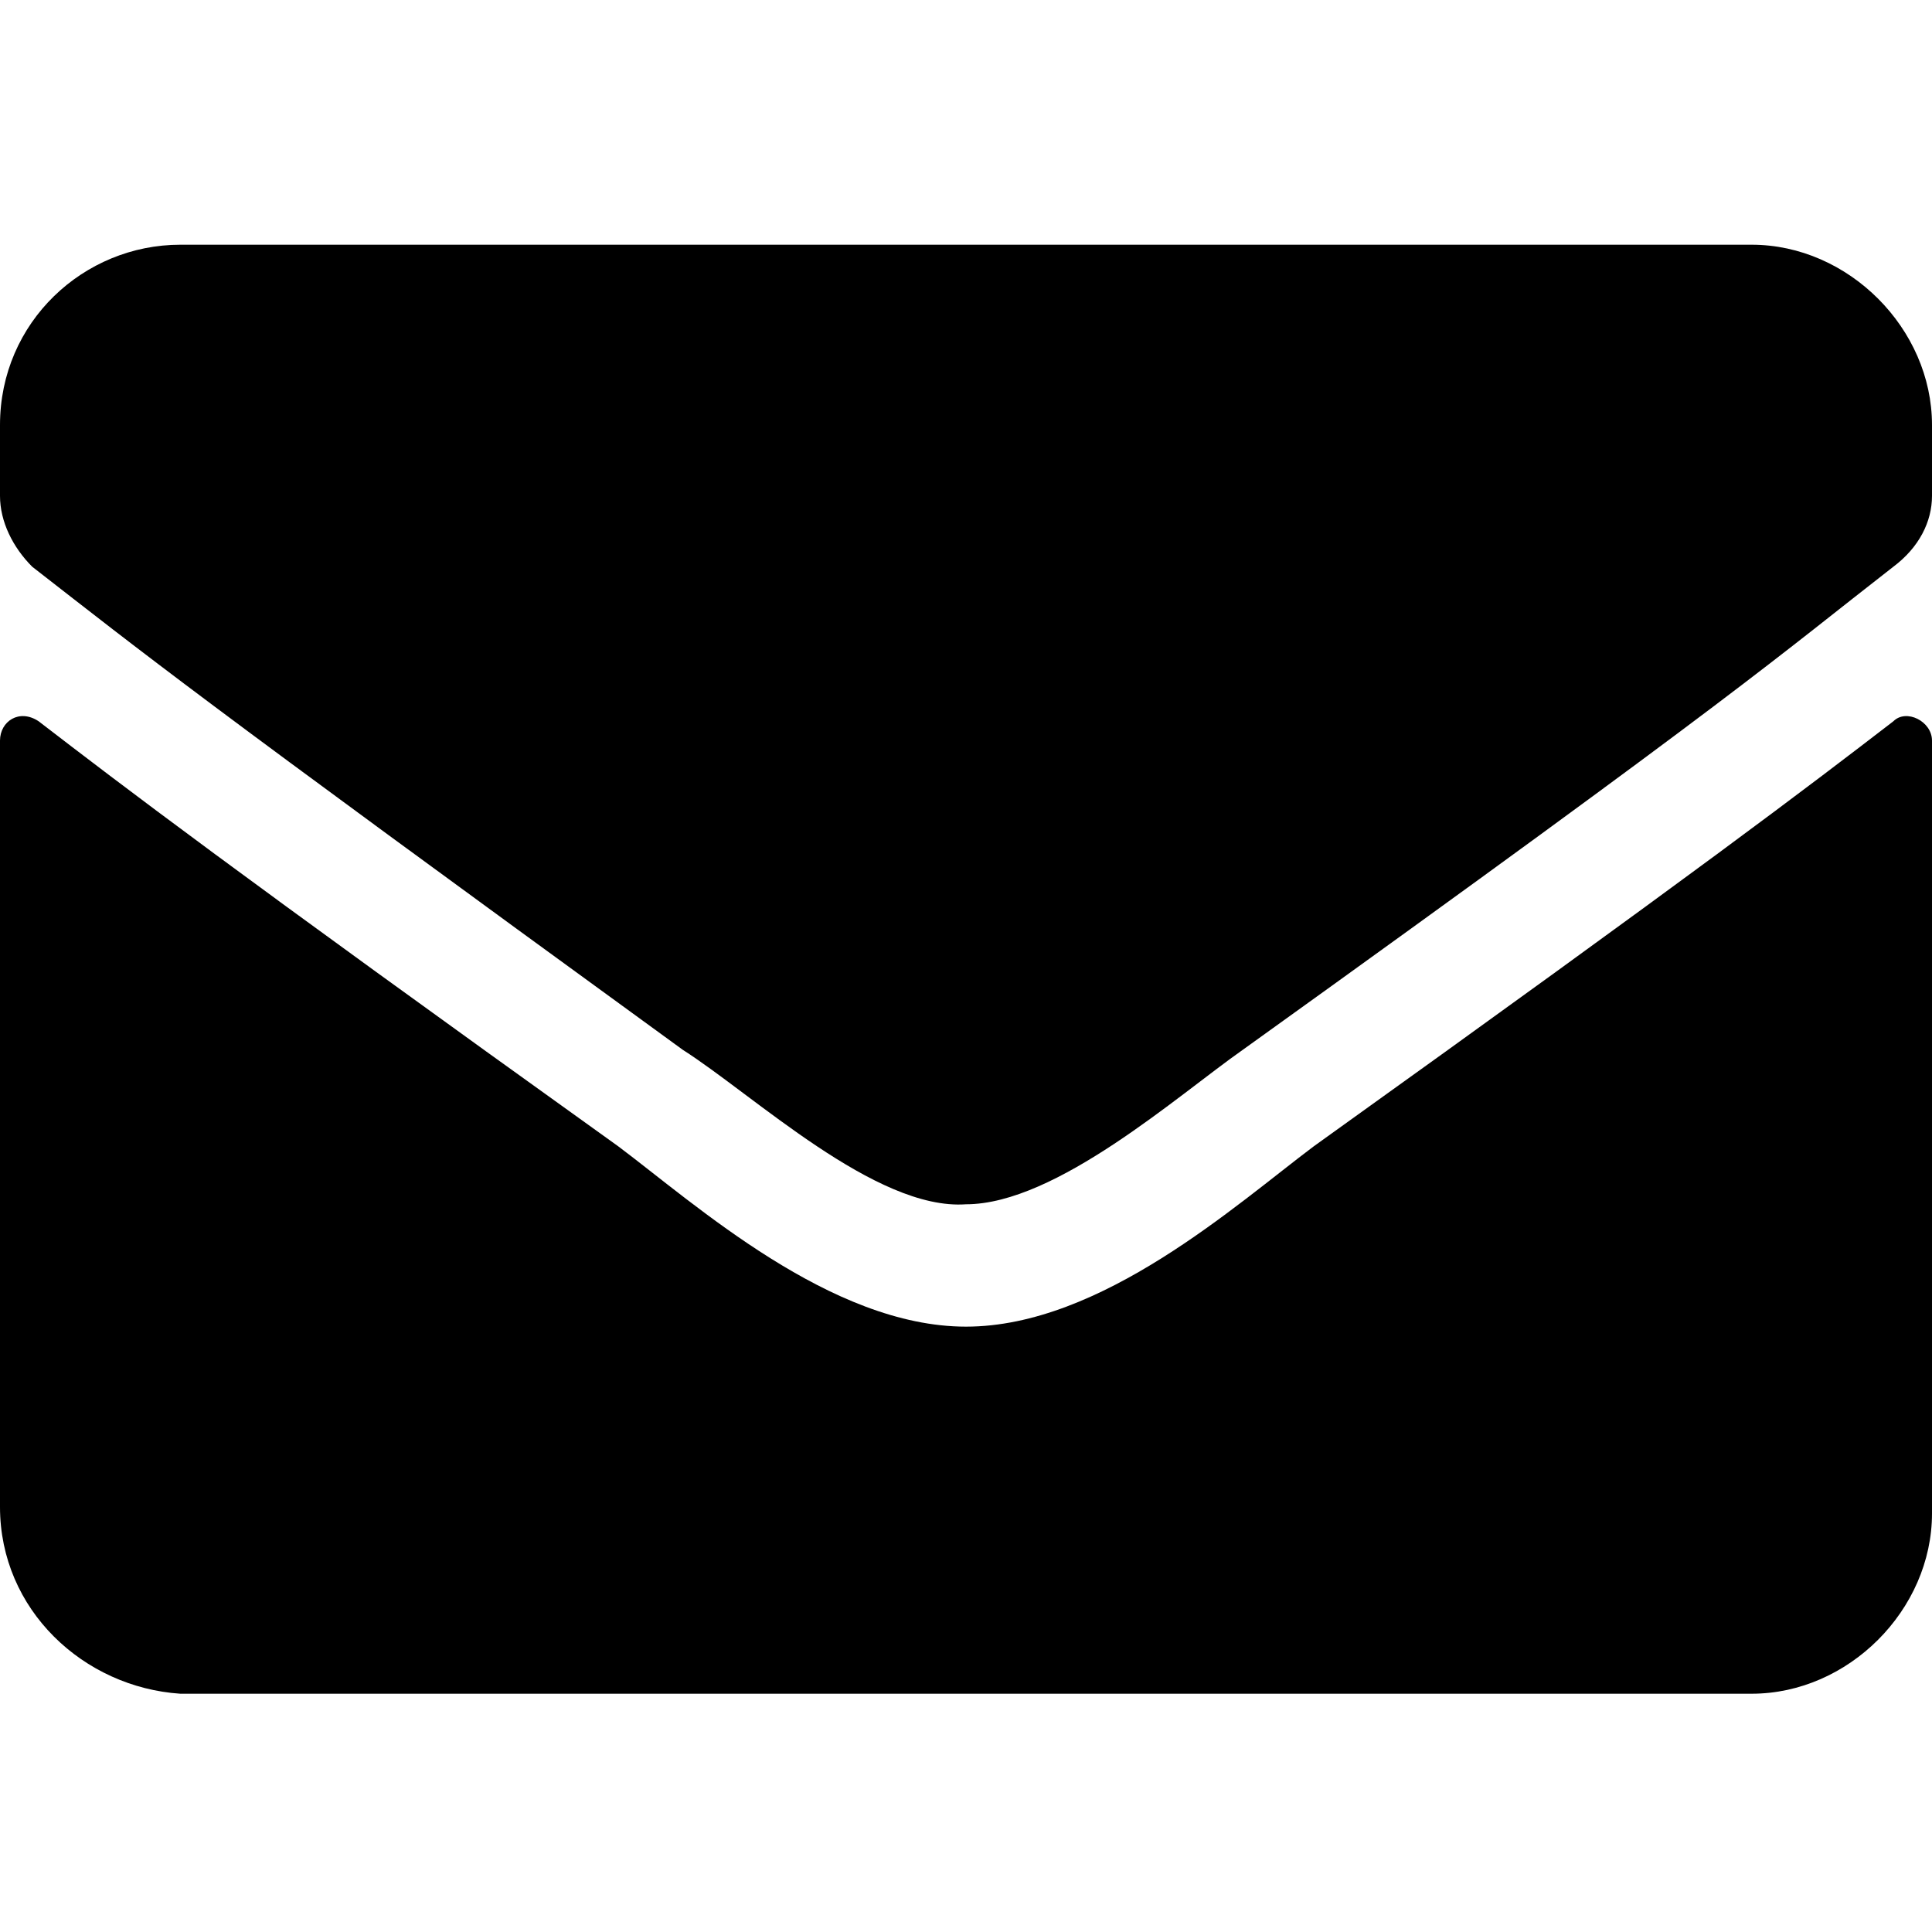 <svg xmlns="http://www.w3.org/2000/svg" viewBox="0 0 30 30"><path d="M29.4 11.2c.2-.2.6 0 .6.3v12c0 1.5-1.3 2.8-2.8 2.8H2.8C1.3 26.2 0 25 0 23.4V11.5c0-.3.3-.5.6-.3 1.3 1 3 2.3 9 6.6 1.2.9 3.3 2.8 5.4 2.8 2.1 0 4.2-1.9 5.4-2.8 6-4.3 7.7-5.6 9-6.6zM15 18.7c1.4 0 3.3-1.7 4.3-2.4 7.8-5.6 8.3-6.1 10.1-7.5.4-.3.6-.7.6-1.1V6.6c0-1.5-1.3-2.8-2.8-2.8H2.8C1.3 3.8 0 5 0 6.6v1.1c0 .4.2.8.5 1.1 1.8 1.4 2.4 1.9 10.1 7.5 1.1.7 3 2.5 4.4 2.4z" /></svg>